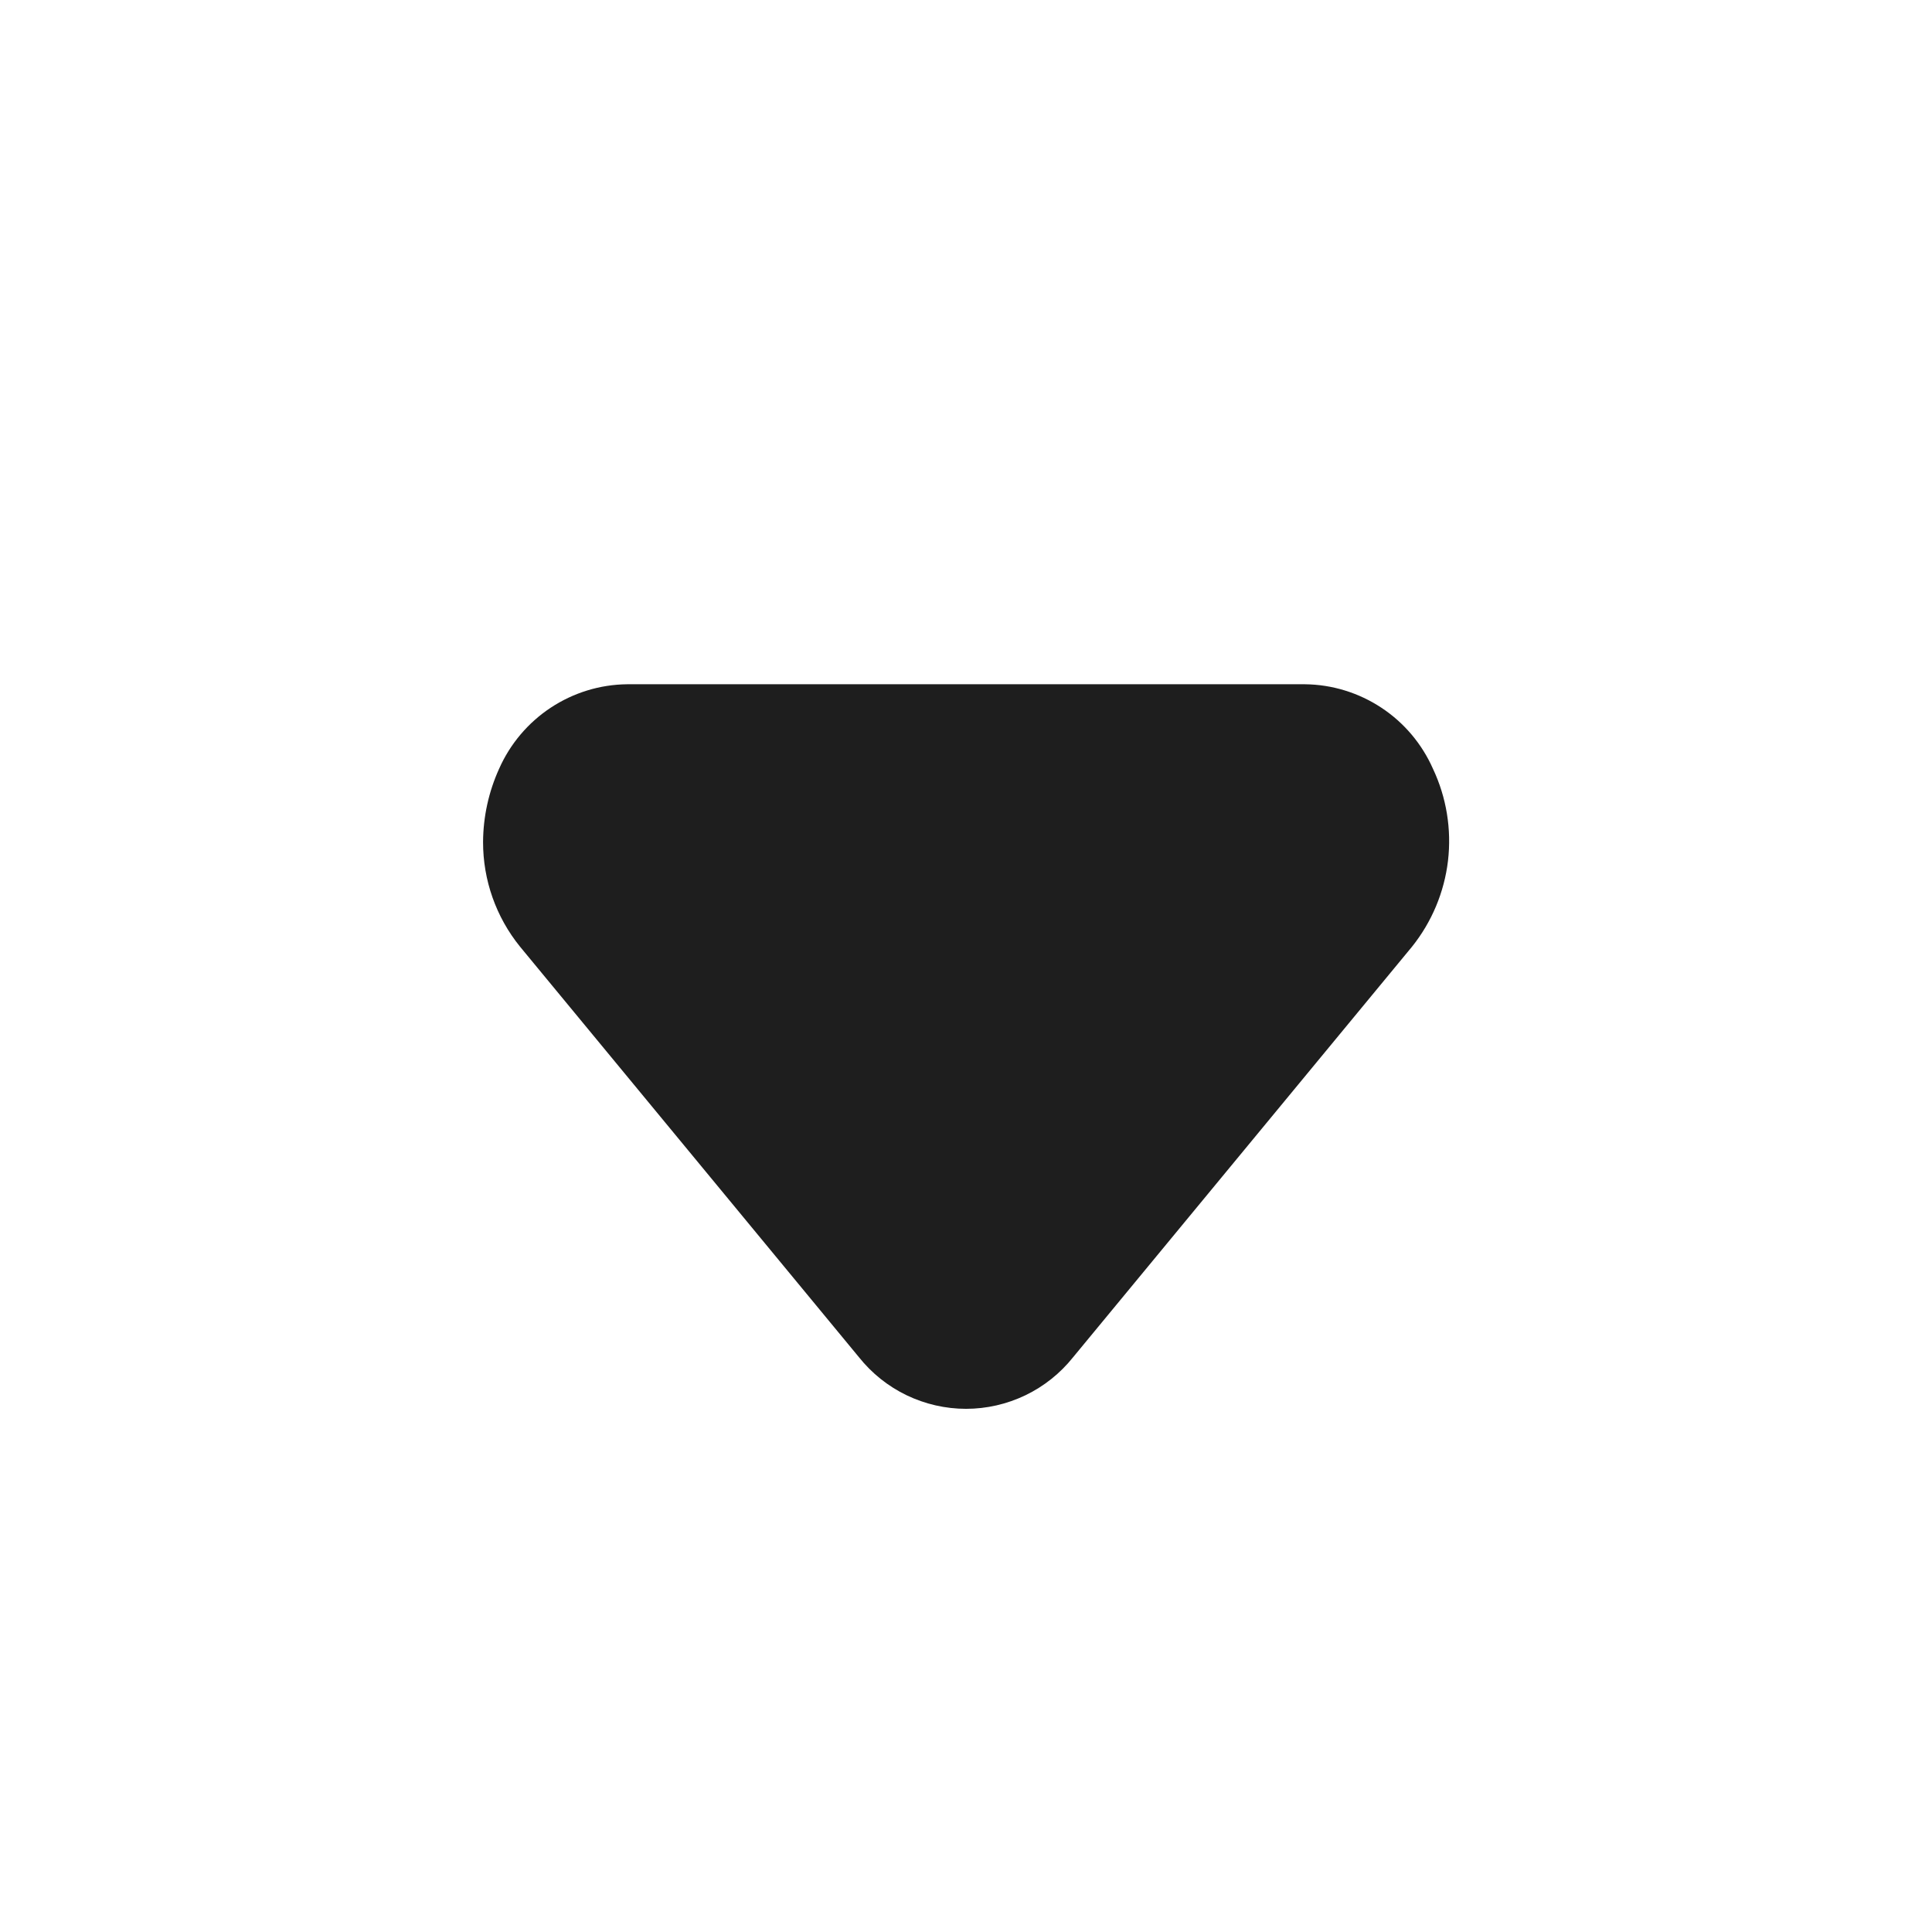 <svg width="29" height="29" viewBox="0 0 29 29" fill="none" xmlns="http://www.w3.org/2000/svg">
<path d="M7.251 12.639C7.253 12.259 7.335 11.885 7.492 11.539C7.657 11.166 7.926 10.848 8.266 10.623C8.607 10.398 9.005 10.275 9.413 10.271H19.588C19.996 10.275 20.394 10.398 20.735 10.623C21.076 10.848 21.344 11.166 21.509 11.539C21.712 11.969 21.79 12.447 21.735 12.92C21.679 13.392 21.492 13.839 21.195 14.21L16.108 20.372C15.915 20.614 15.671 20.809 15.393 20.943C15.114 21.077 14.809 21.147 14.501 21.147C14.192 21.147 13.887 21.077 13.608 20.943C13.33 20.809 13.086 20.614 12.893 20.372L7.806 14.21C7.446 13.766 7.25 13.211 7.251 12.639Z" fill="#1E1E1E"/>
</svg>
